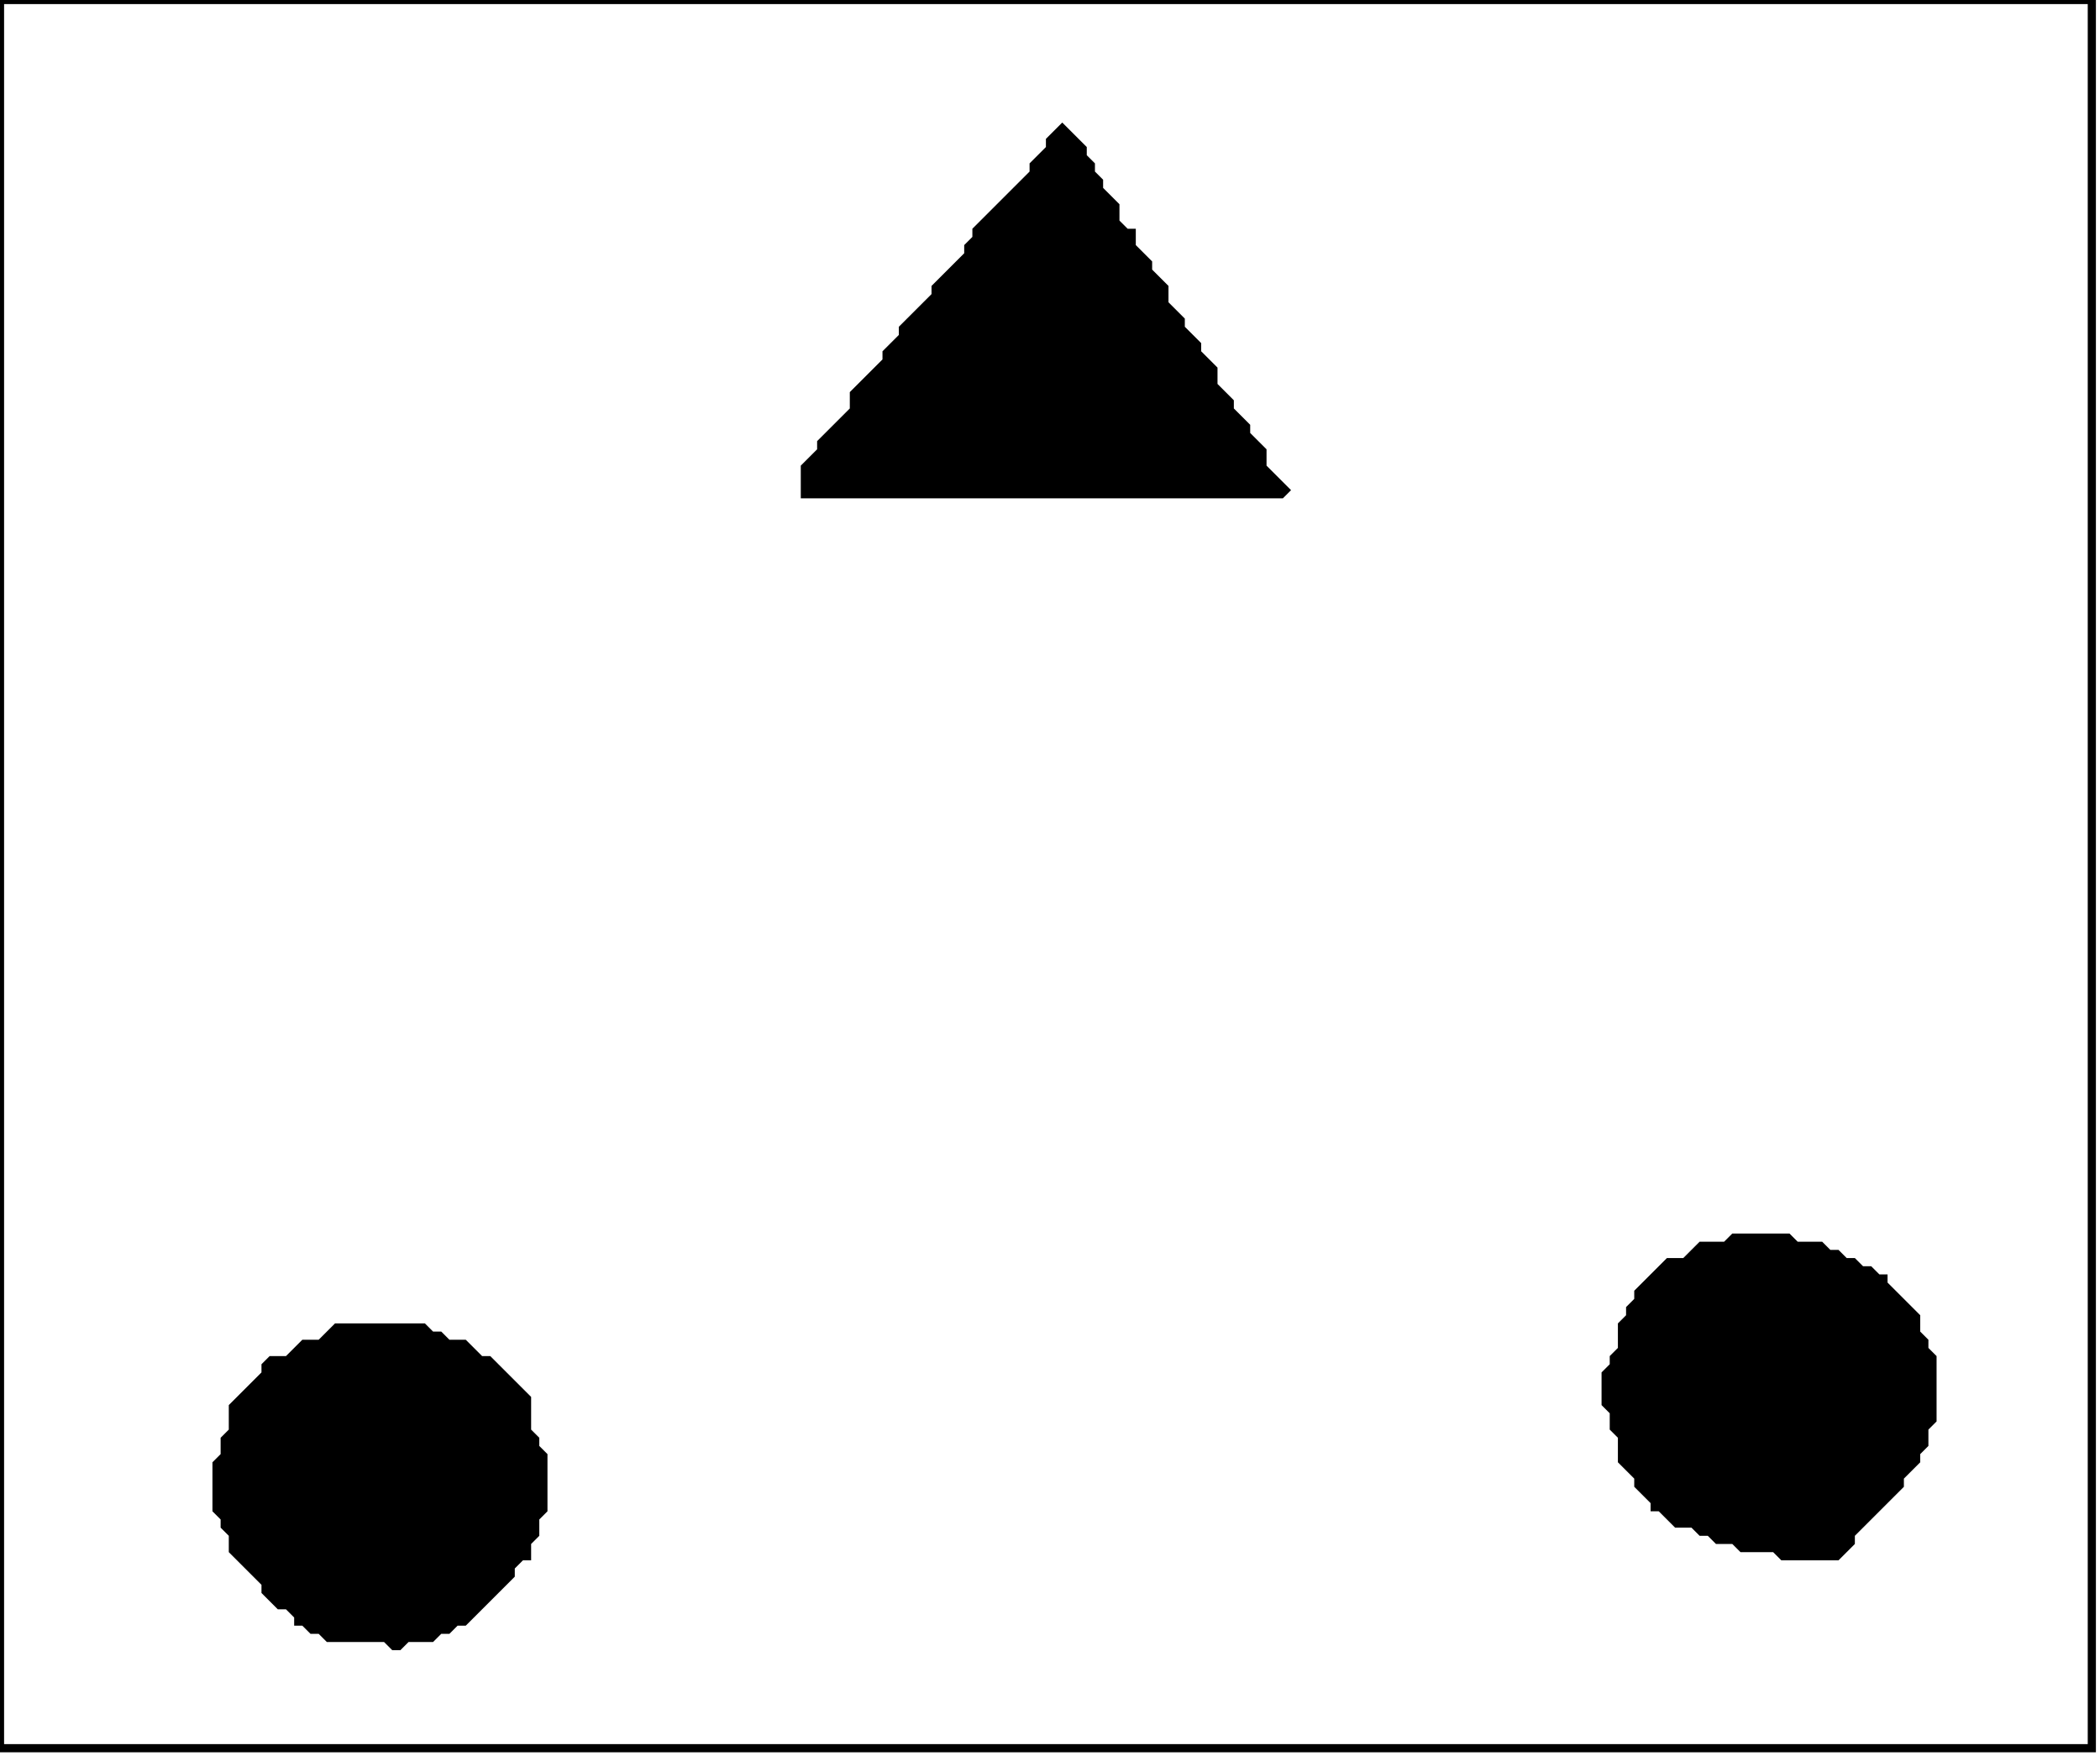 <?xml version='1.0' encoding='utf-8'?>
<svg width="257" height="215" xmlns="http://www.w3.org/2000/svg" viewBox="0 0 257 215"><rect width="257" height="215" fill="white" /><path d="M 41,162 L 39,164 L 37,164 L 35,166 L 33,166 L 32,167 L 32,168 L 28,172 L 28,175 L 27,176 L 27,178 L 26,179 L 26,185 L 27,186 L 27,187 L 28,188 L 28,190 L 32,194 L 32,195 L 34,197 L 35,197 L 36,198 L 36,199 L 37,199 L 38,200 L 39,200 L 40,201 L 47,201 L 48,202 L 49,202 L 50,201 L 53,201 L 54,200 L 55,200 L 56,199 L 57,199 L 63,193 L 63,192 L 64,191 L 65,191 L 65,189 L 66,188 L 66,186 L 67,185 L 67,178 L 66,177 L 66,176 L 65,175 L 65,171 L 60,166 L 59,166 L 57,164 L 55,164 L 54,163 L 53,163 L 52,162 Z" fill="black" /><path d="M 212,151 L 211,152 L 208,152 L 206,154 L 204,154 L 200,158 L 200,159 L 199,160 L 199,161 L 198,162 L 198,165 L 197,166 L 197,167 L 196,168 L 196,172 L 197,173 L 197,175 L 198,176 L 198,179 L 200,181 L 200,182 L 202,184 L 202,185 L 203,185 L 205,187 L 207,187 L 208,188 L 209,188 L 210,189 L 212,189 L 213,190 L 217,190 L 218,191 L 225,191 L 227,189 L 227,188 L 233,182 L 233,181 L 235,179 L 235,178 L 236,177 L 236,175 L 237,174 L 237,166 L 236,165 L 236,164 L 235,163 L 235,161 L 231,157 L 231,156 L 230,156 L 229,155 L 228,155 L 227,154 L 226,154 L 225,153 L 224,153 L 223,152 L 220,152 L 219,151 Z" fill="black" /><path d="M 130,15 L 128,17 L 128,18 L 126,20 L 126,21 L 119,28 L 119,29 L 118,30 L 118,31 L 114,35 L 114,36 L 110,40 L 110,41 L 108,43 L 108,44 L 104,48 L 104,50 L 100,54 L 100,55 L 98,57 L 98,61 L 157,61 L 158,60 L 155,57 L 155,55 L 153,53 L 153,52 L 151,50 L 151,49 L 149,47 L 149,45 L 147,43 L 147,42 L 145,40 L 145,39 L 143,37 L 143,35 L 141,33 L 141,32 L 139,30 L 139,28 L 138,28 L 137,27 L 137,25 L 135,23 L 135,22 L 134,21 L 134,20 L 133,19 L 133,18 Z" fill="black" /><path d="M 0,0 L 0,214 L 256,214 L 256,0 Z" fill="none" stroke="black" stroke-width="1" /></svg>